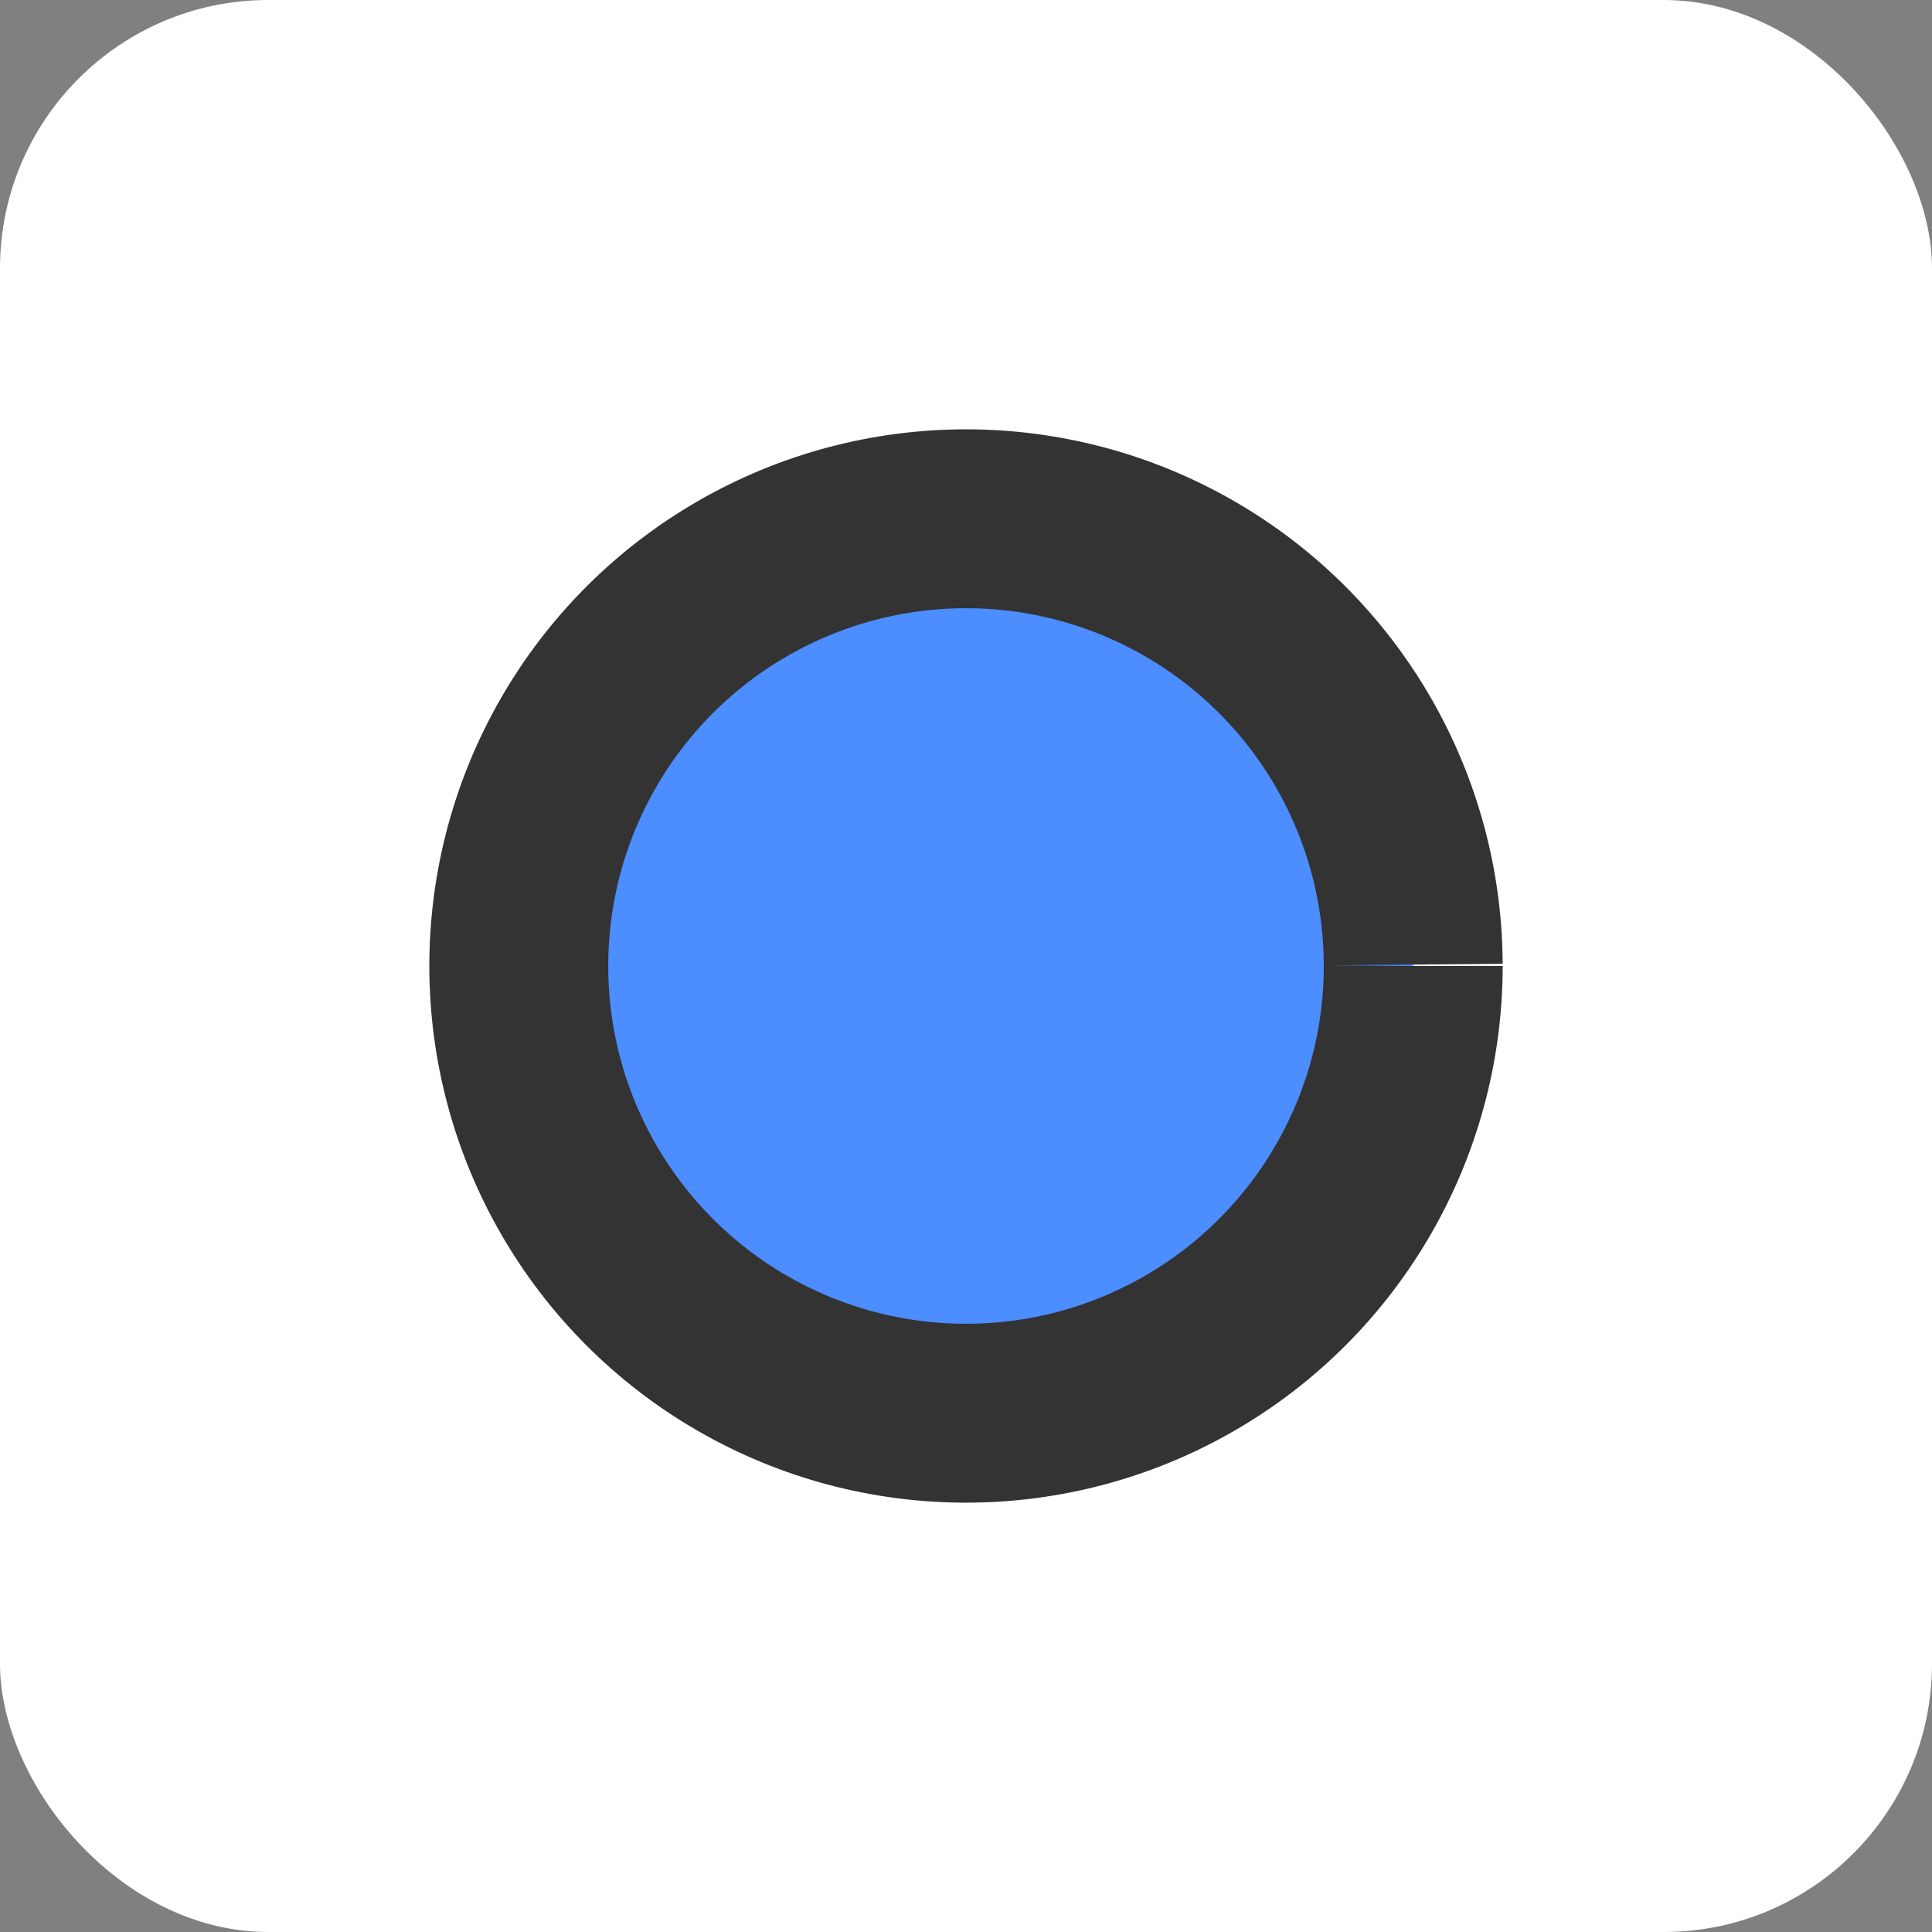 <svg viewBox="0 0 108 108" fill="none" xmlns="http://www.w3.org/2000/svg">
<rect x="0" y="0" width="108" height="108" fill="#808080" stroke="none"/>
<rect width="108" height="108" rx="15" fill="white"/>
<circle id='circle' cx="54" cy="54" r="25" fill="#4C8DFF" stroke="#333333" stroke-width="10" stroke-dasharray="157">
<animate id='load' repeatCount="indefinite" attributeName="stroke-dashoffset" from="314" to="0" dur="2s" fill="freeze"/>
</circle>
</svg>
